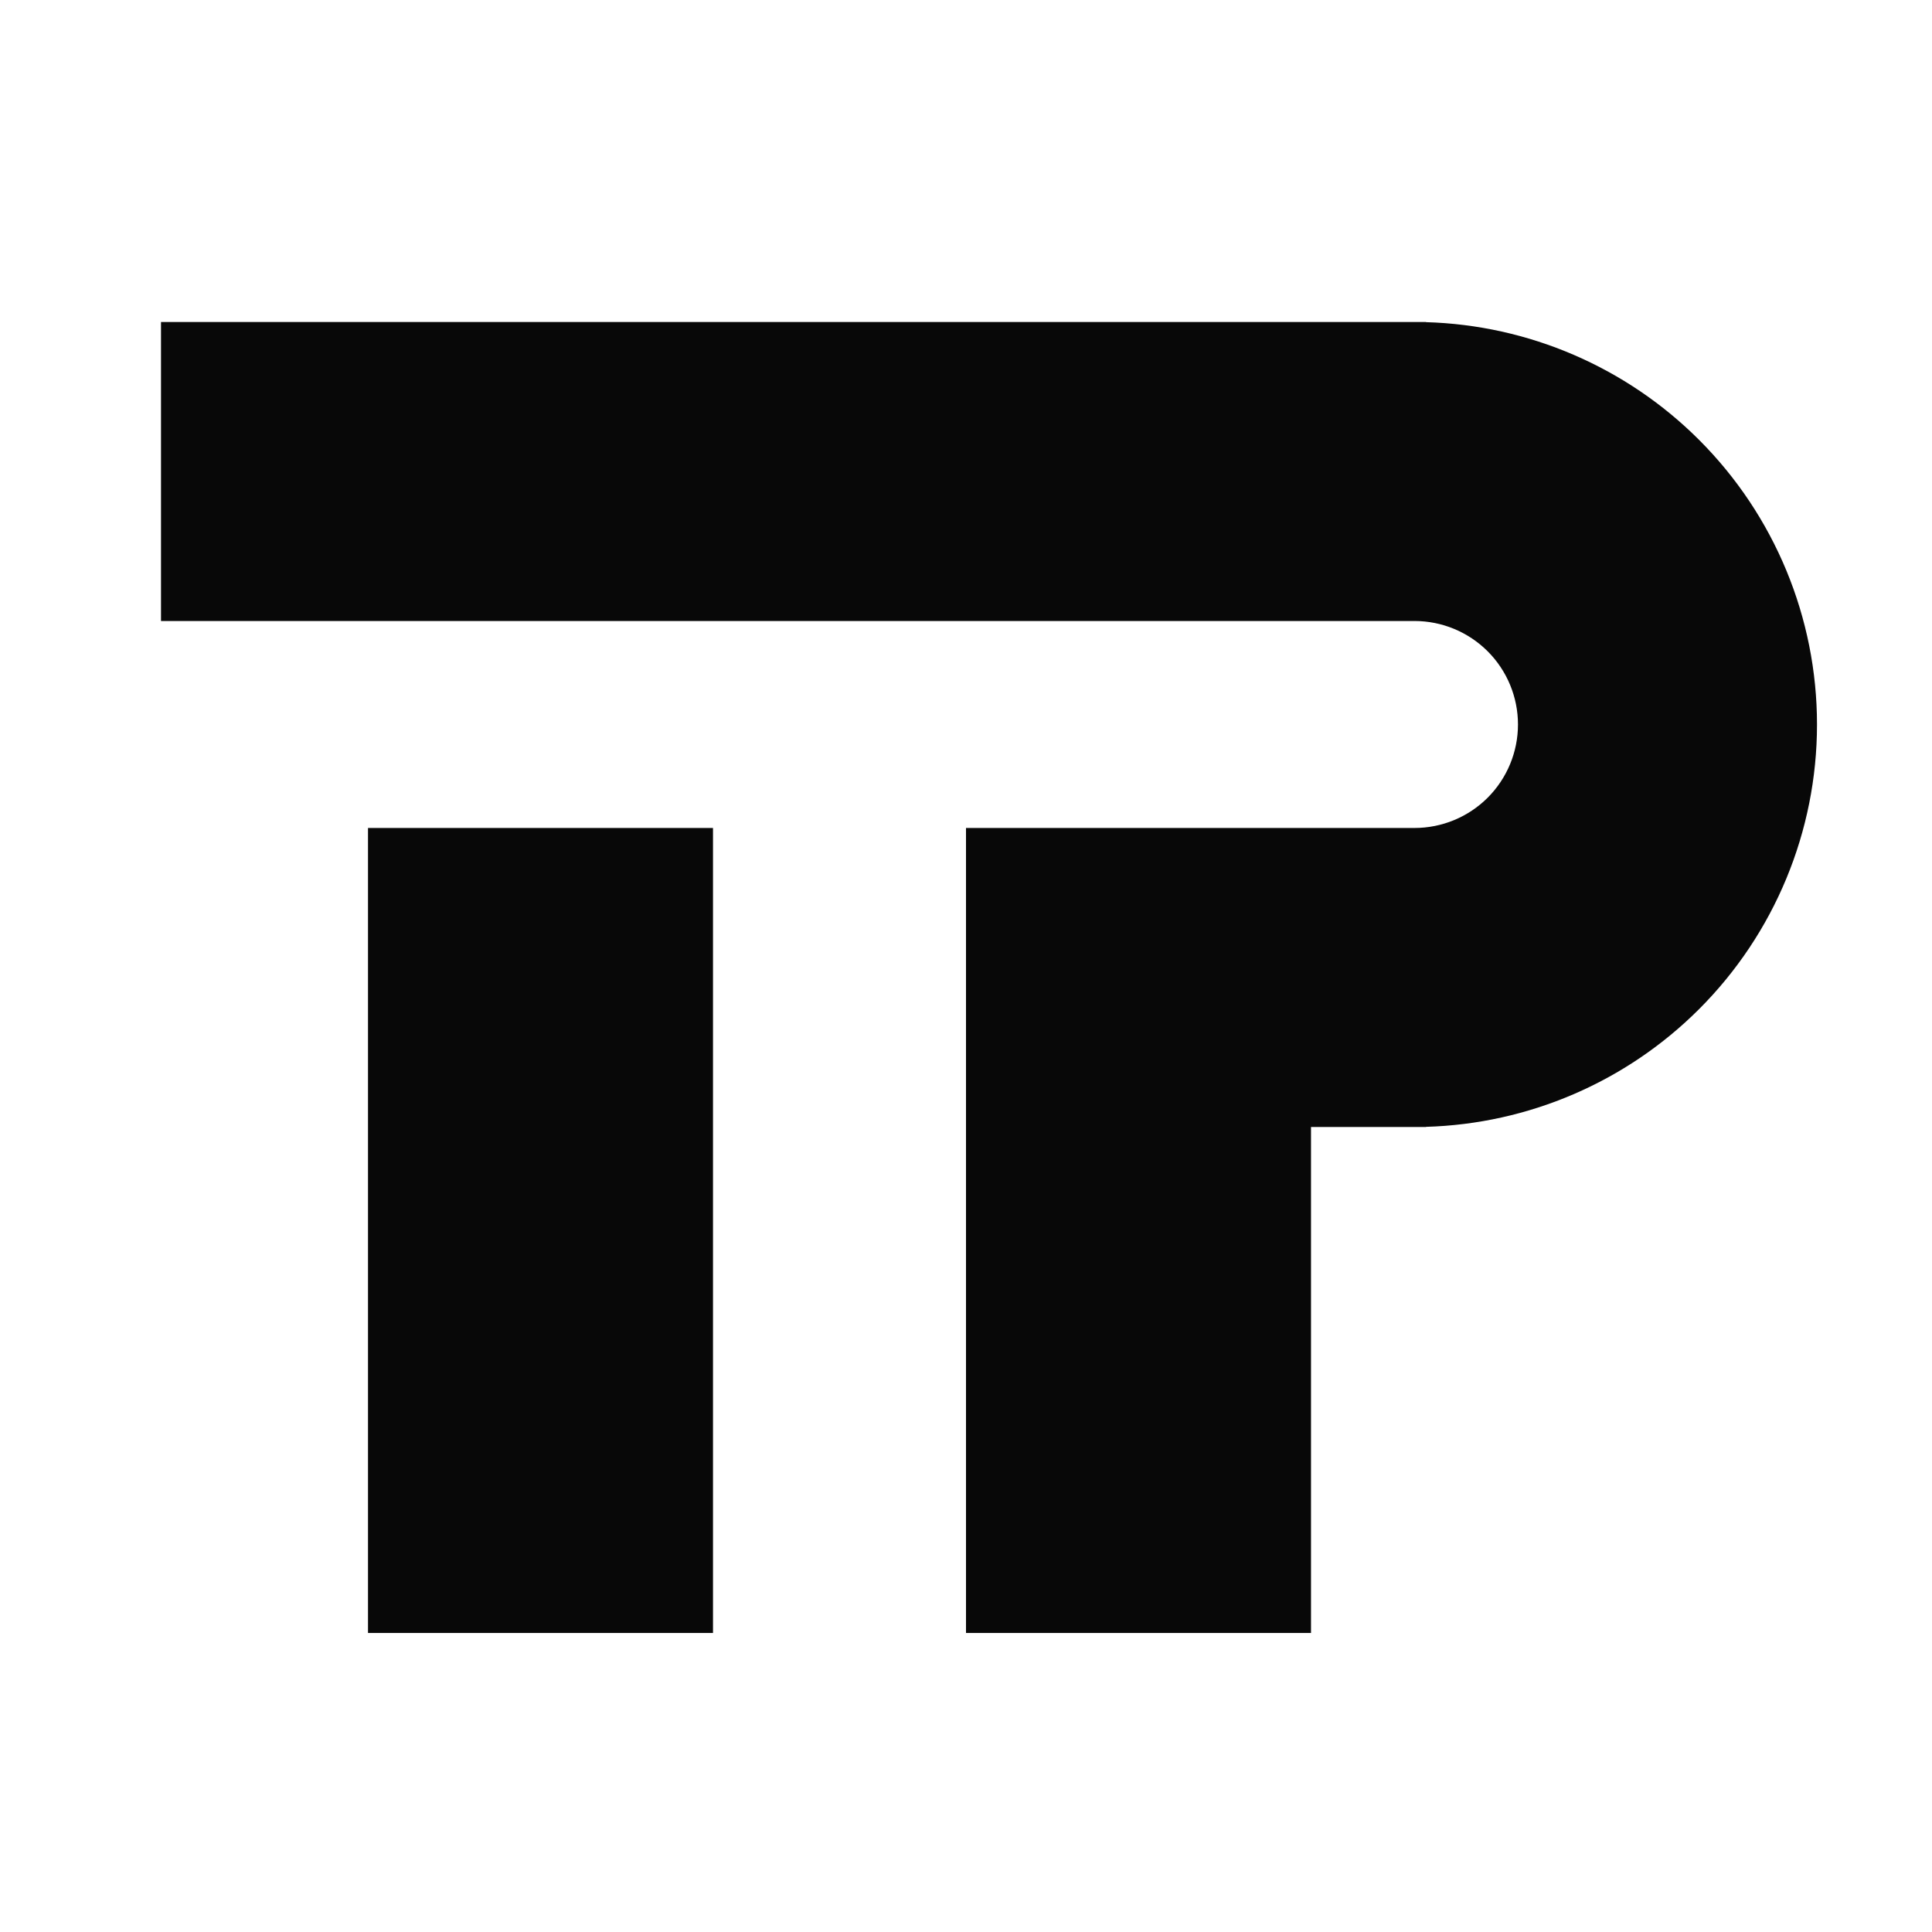 <svg width="84" height="84" viewBox="0 0 84 84" fill="none" xmlns="http://www.w3.org/2000/svg">
<path fill-rule="evenodd" clip-rule="evenodd" d="M42 14H7V27H54H61.5V27C62.693 27 63.838 27.475 64.682 28.318C65.525 29.162 65.999 30.307 65.999 31.5C65.999 32.693 65.525 33.838 64.682 34.682C63.838 35.525 62.693 35.999 61.5 35.999V36L42 36V38V49V71H57V49H61.5H62V48.993C66.46 48.865 70.71 47.038 73.874 43.874C77.156 40.593 79 36.141 79 31.5C79 26.859 77.156 22.407 73.874 19.126C70.71 15.962 66.46 14.134 62 14.007V14L61.51 14C61.507 14 61.503 14 61.5 14H54H42ZM31 71L31 36H16L16 71H31Z" fill="#080808"/>
</svg>
